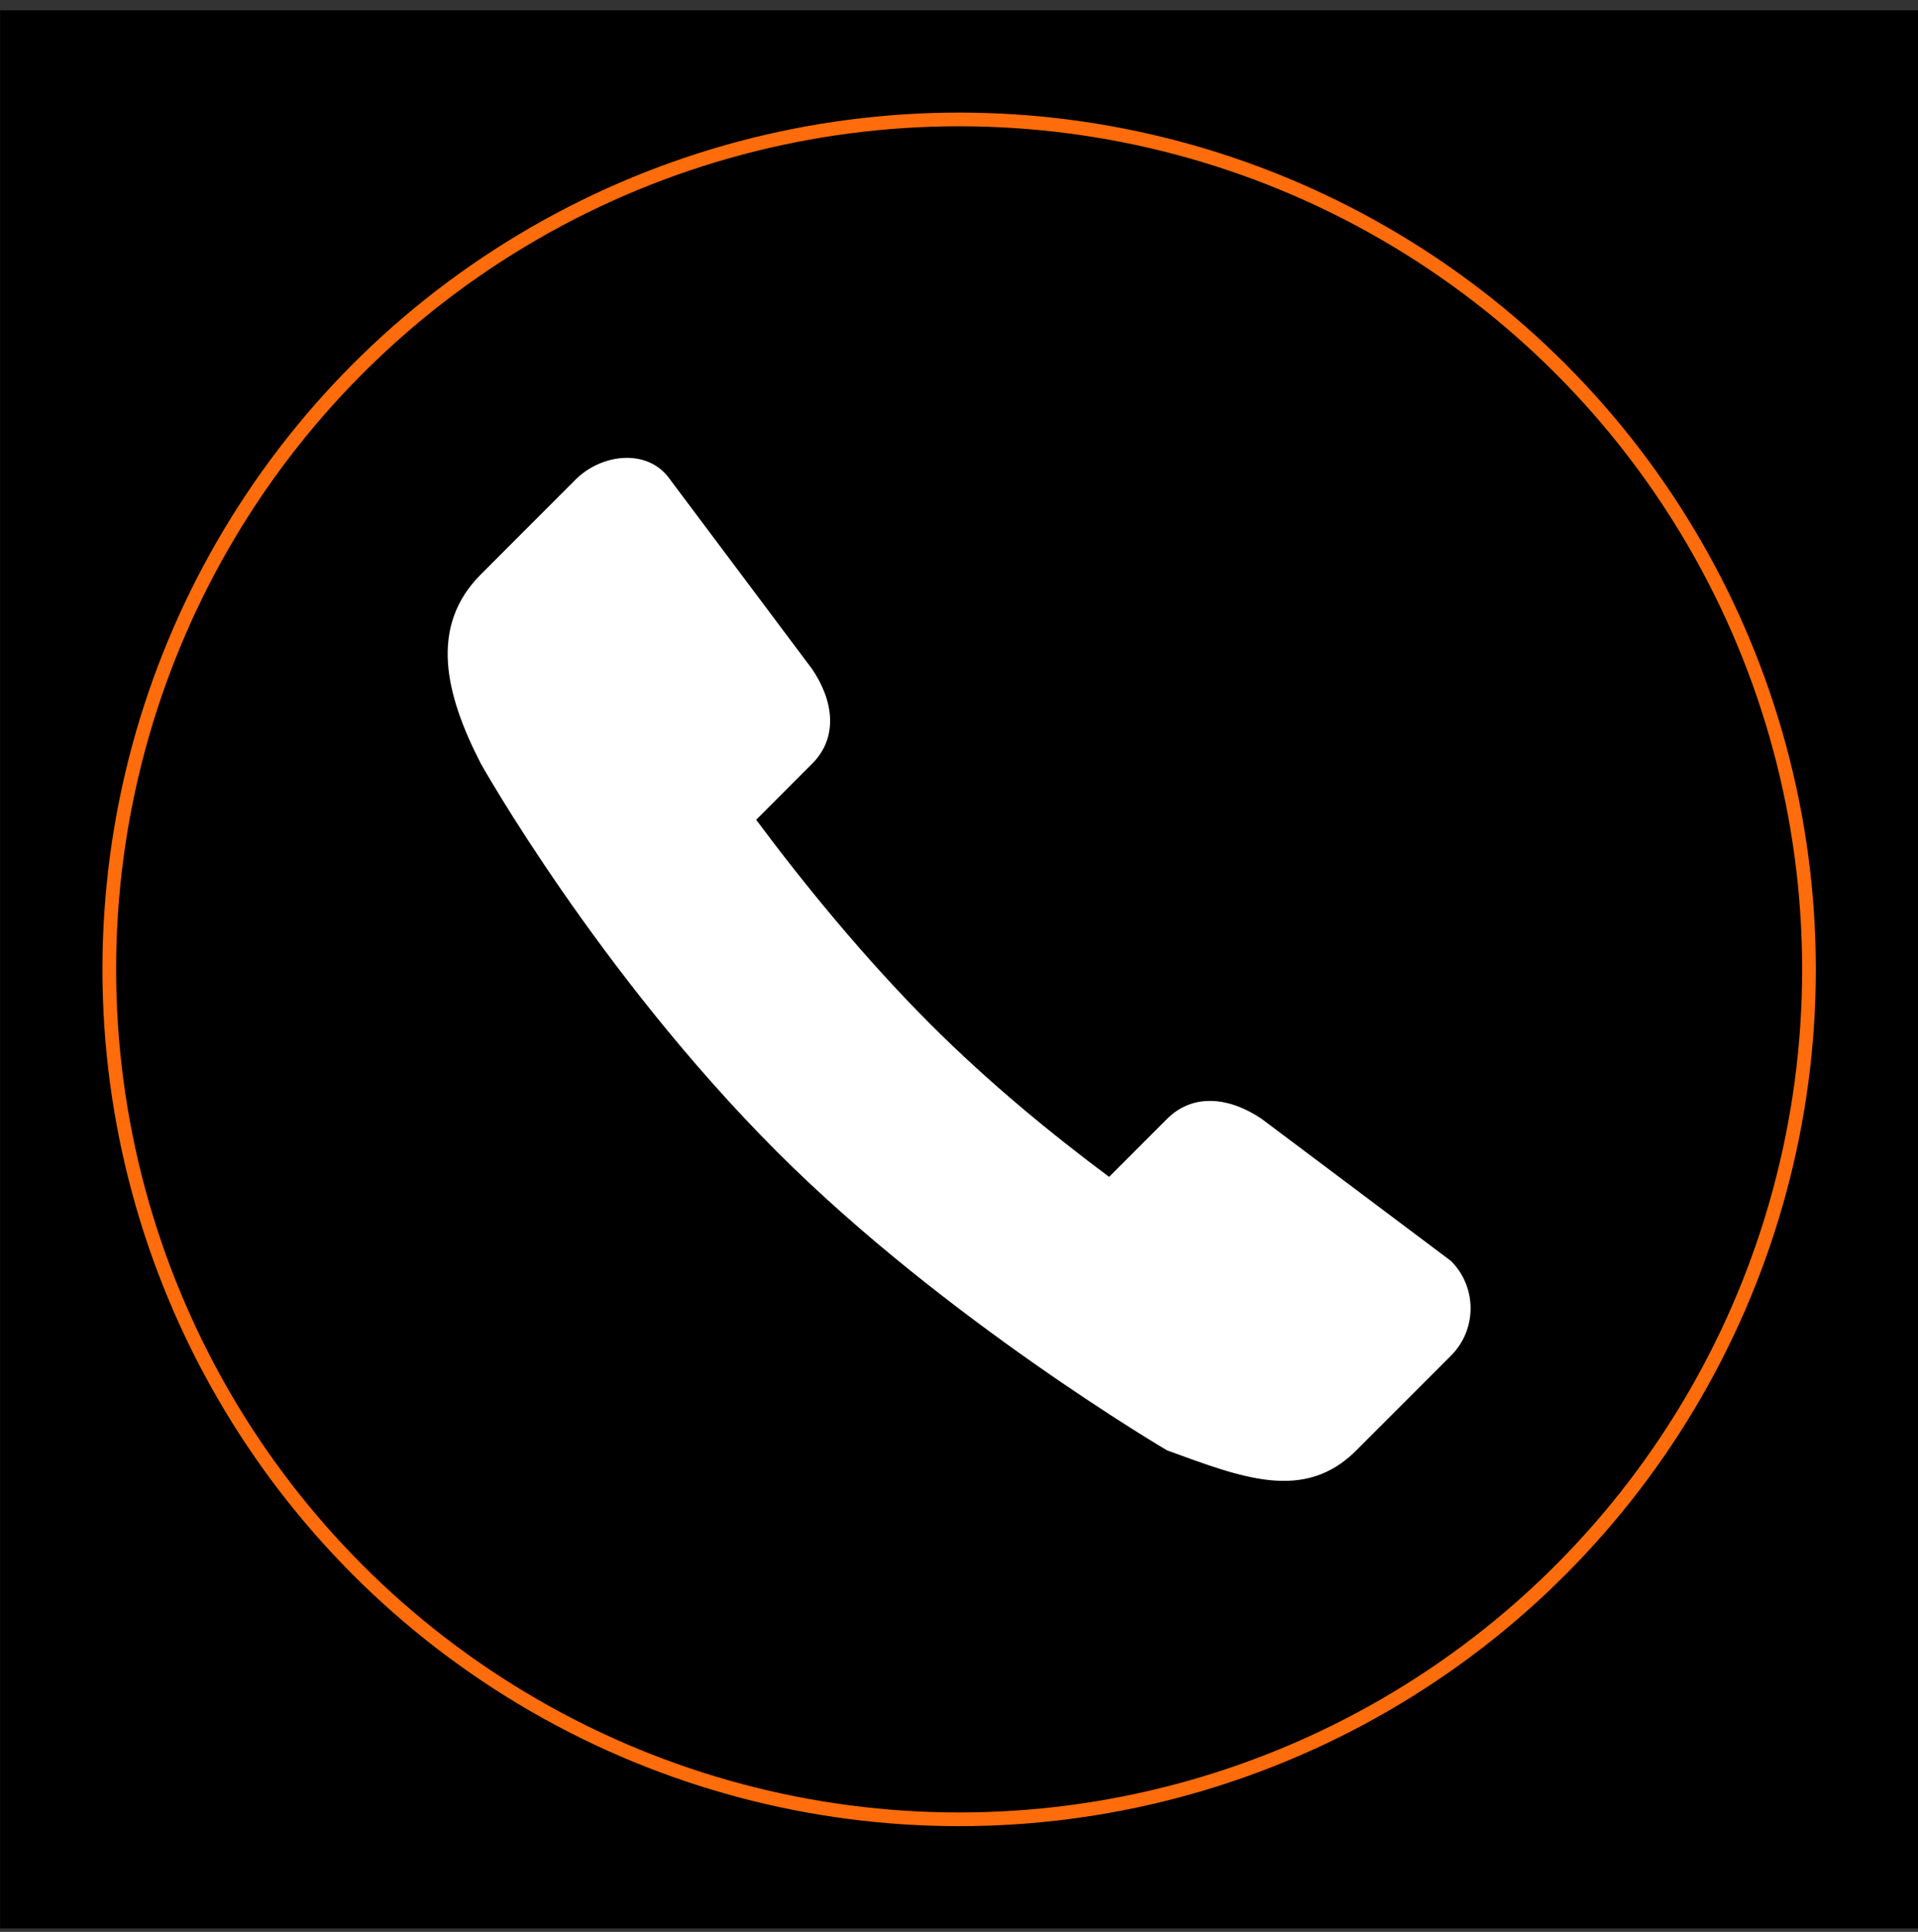 <svg width="140" height="141" viewBox="0 0 140 141" fill="none" xmlns="http://www.w3.org/2000/svg">
<rect x="0" y="0" width="140" height="141" fill="#333333" stroke="none"/>
<rect x="0.009" y="0.75" width="140" height="140" fill="black"/>
<circle cx="70.01" cy="70.75" r="62.033" stroke="#FE6C0B"/>
<path fill-rule="evenodd" clip-rule="evenodd" d="M99.003 105.856L105.911 98.944C107.82 97.037 107.82 93.941 105.911 92.032L92.095 81.663C89.757 80.08 87.095 79.756 85.186 81.663L80.957 85.895C76.745 82.758 72.152 78.992 67.916 74.753C63.126 69.959 58.771 64.627 55.194 59.833L59.279 55.743C61.188 53.836 60.865 51.172 59.279 48.831L48.917 35.006C47.316 32.688 43.917 33.096 42.008 35.006L35.102 41.918C31.285 45.737 32.508 50.702 35.102 55.743C35.102 55.743 43.662 71.001 56.718 84.065C68.999 96.353 85.186 105.856 85.186 105.856C90.634 107.838 95.188 109.675 99.003 105.856Z" fill="white"/>
</svg>

